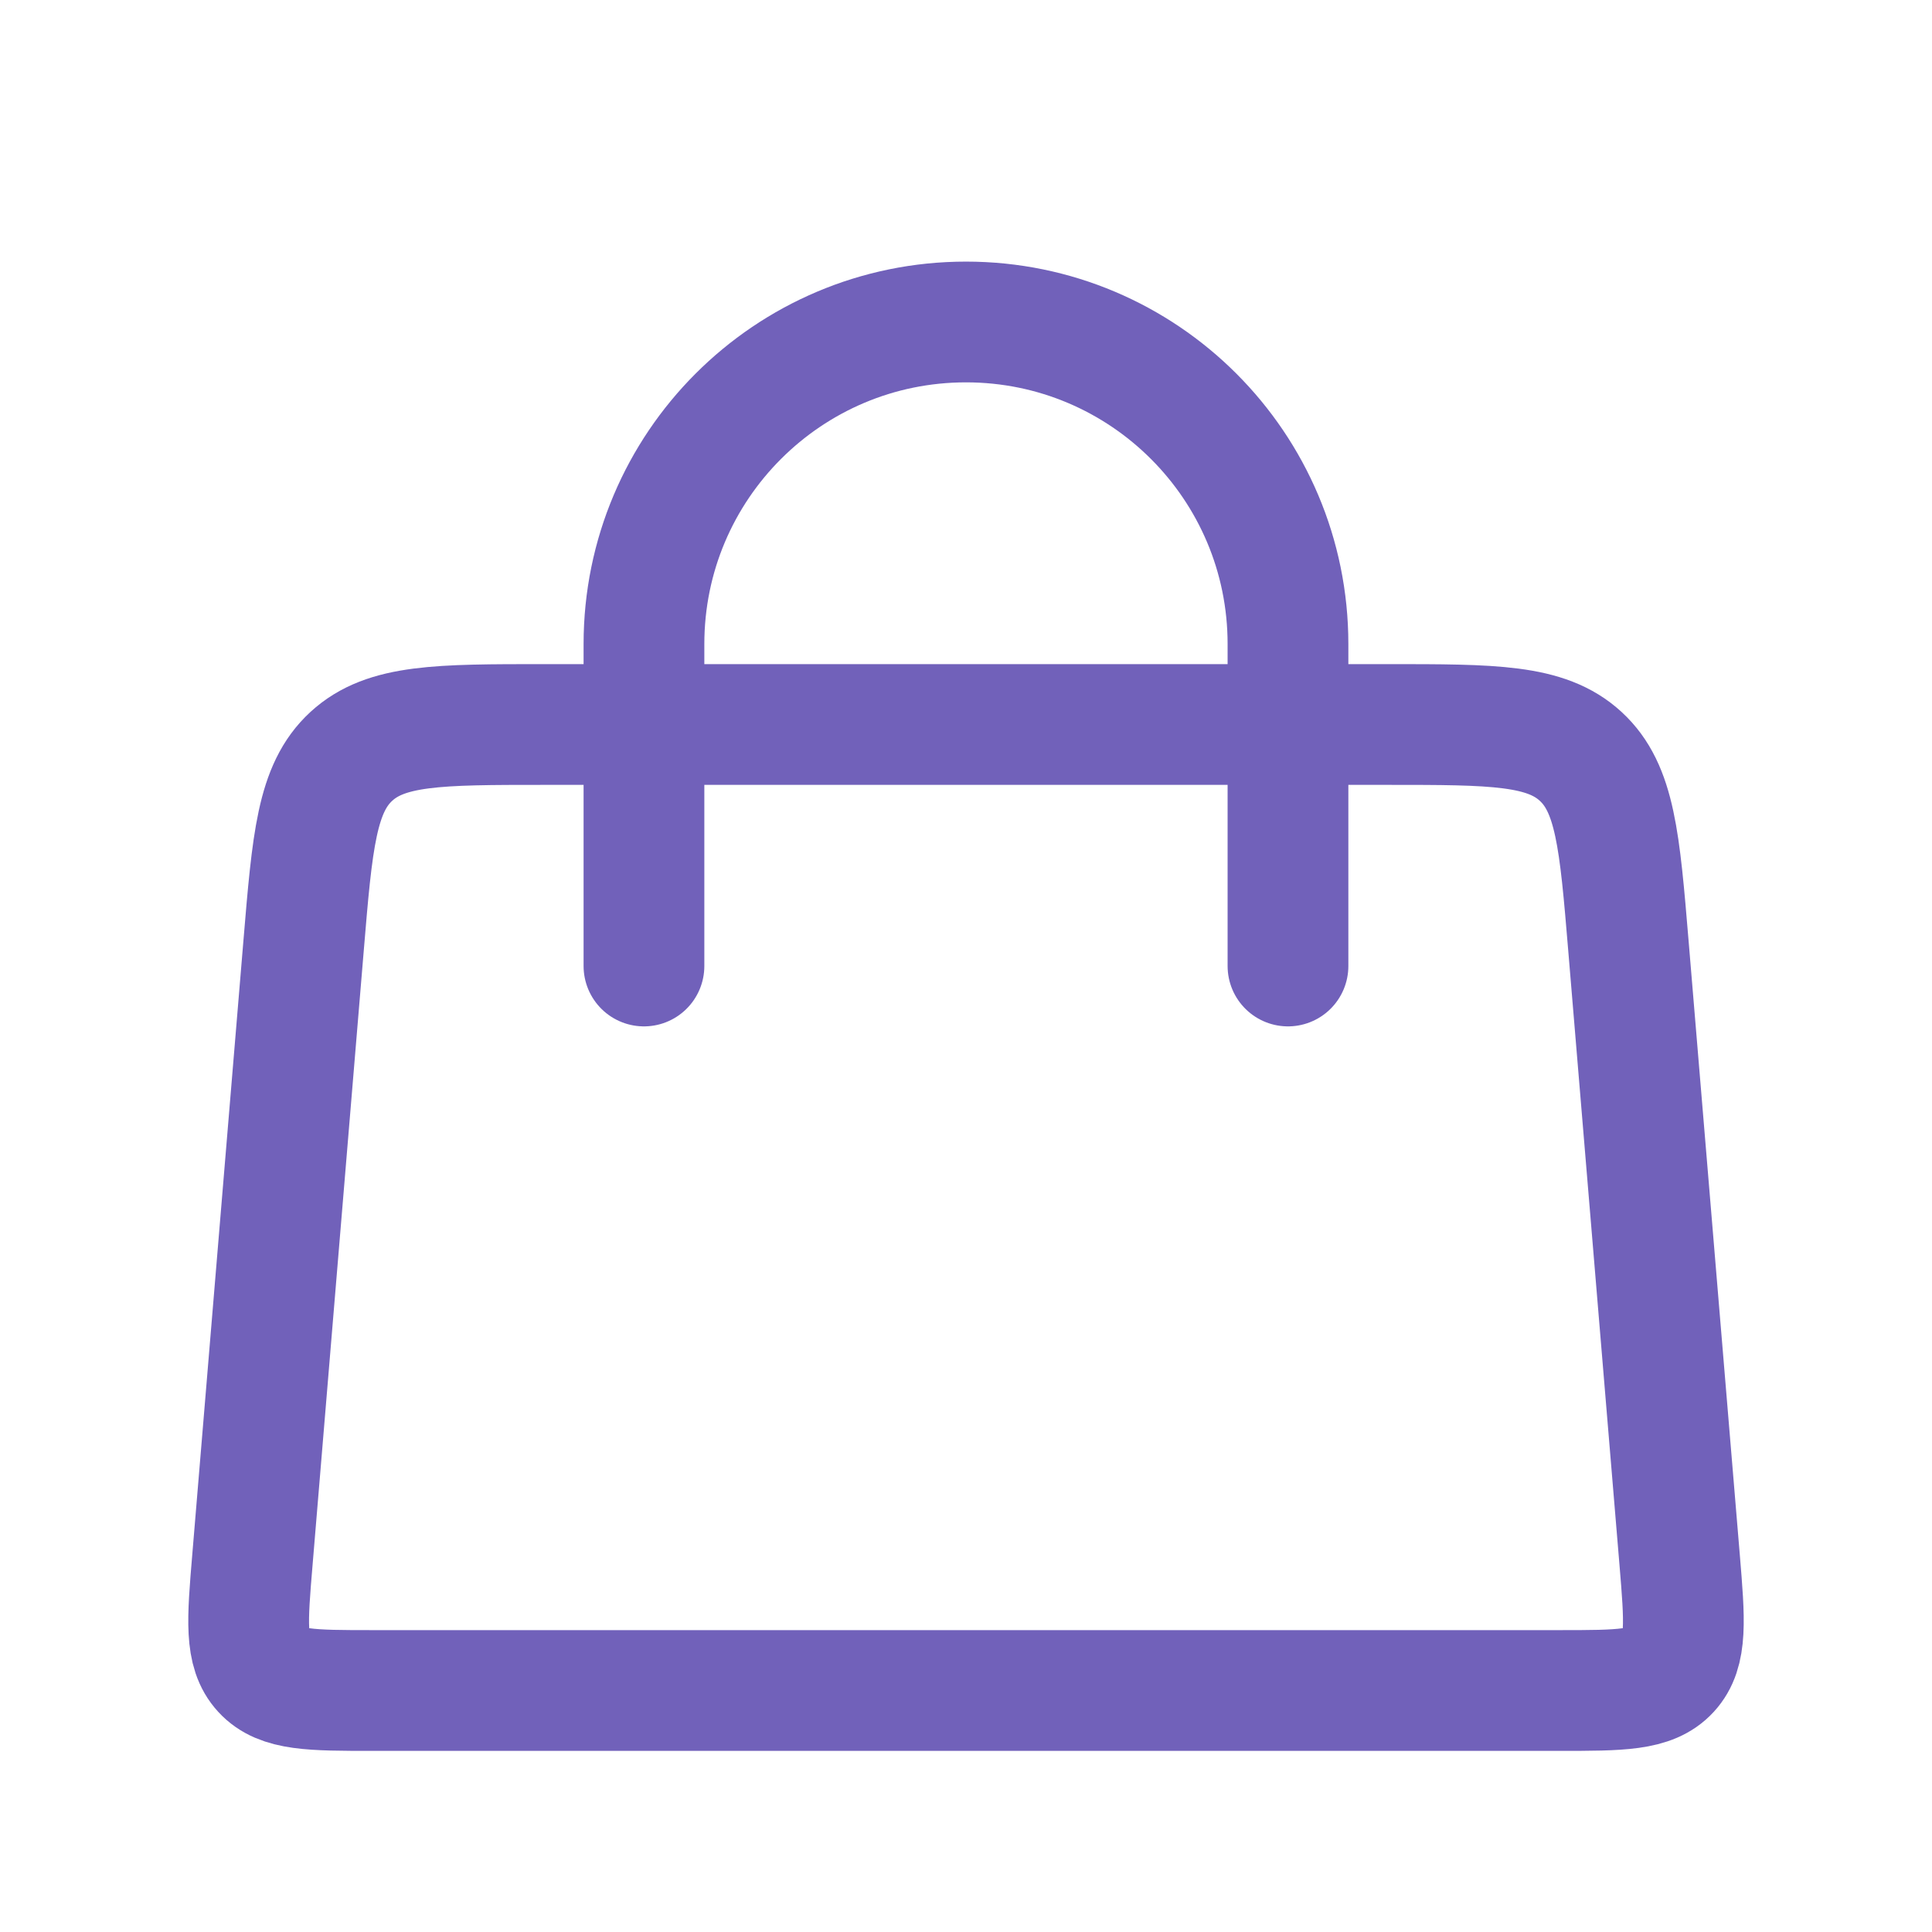 <svg width="32" height="32" viewBox="0 0 32 32" fill="none" xmlns="http://www.w3.org/2000/svg">
<path d="M10.666 16L10.666 10.667C10.666 7.721 13.054 5.333 16 5.333V5.333C18.945 5.333 21.333 7.721 21.333 10.667L21.333 16" stroke="#7161BA" stroke-width="2" stroke-linecap="round"/>
<path d="M5.028 15.668C5.173 13.927 5.245 13.056 5.819 12.528C6.393 12 7.267 12 9.014 12H22.986C24.733 12 25.607 12 26.181 12.528C26.755 13.056 26.827 13.927 26.972 15.668L27.82 25.834C27.904 26.847 27.946 27.354 27.649 27.677C27.352 28 26.843 28 25.826 28H6.174C5.157 28 4.648 28 4.351 27.677C4.054 27.354 4.096 26.847 4.181 25.834L5.028 15.668Z" stroke="#7161BA" stroke-width="2"/>
</svg>
